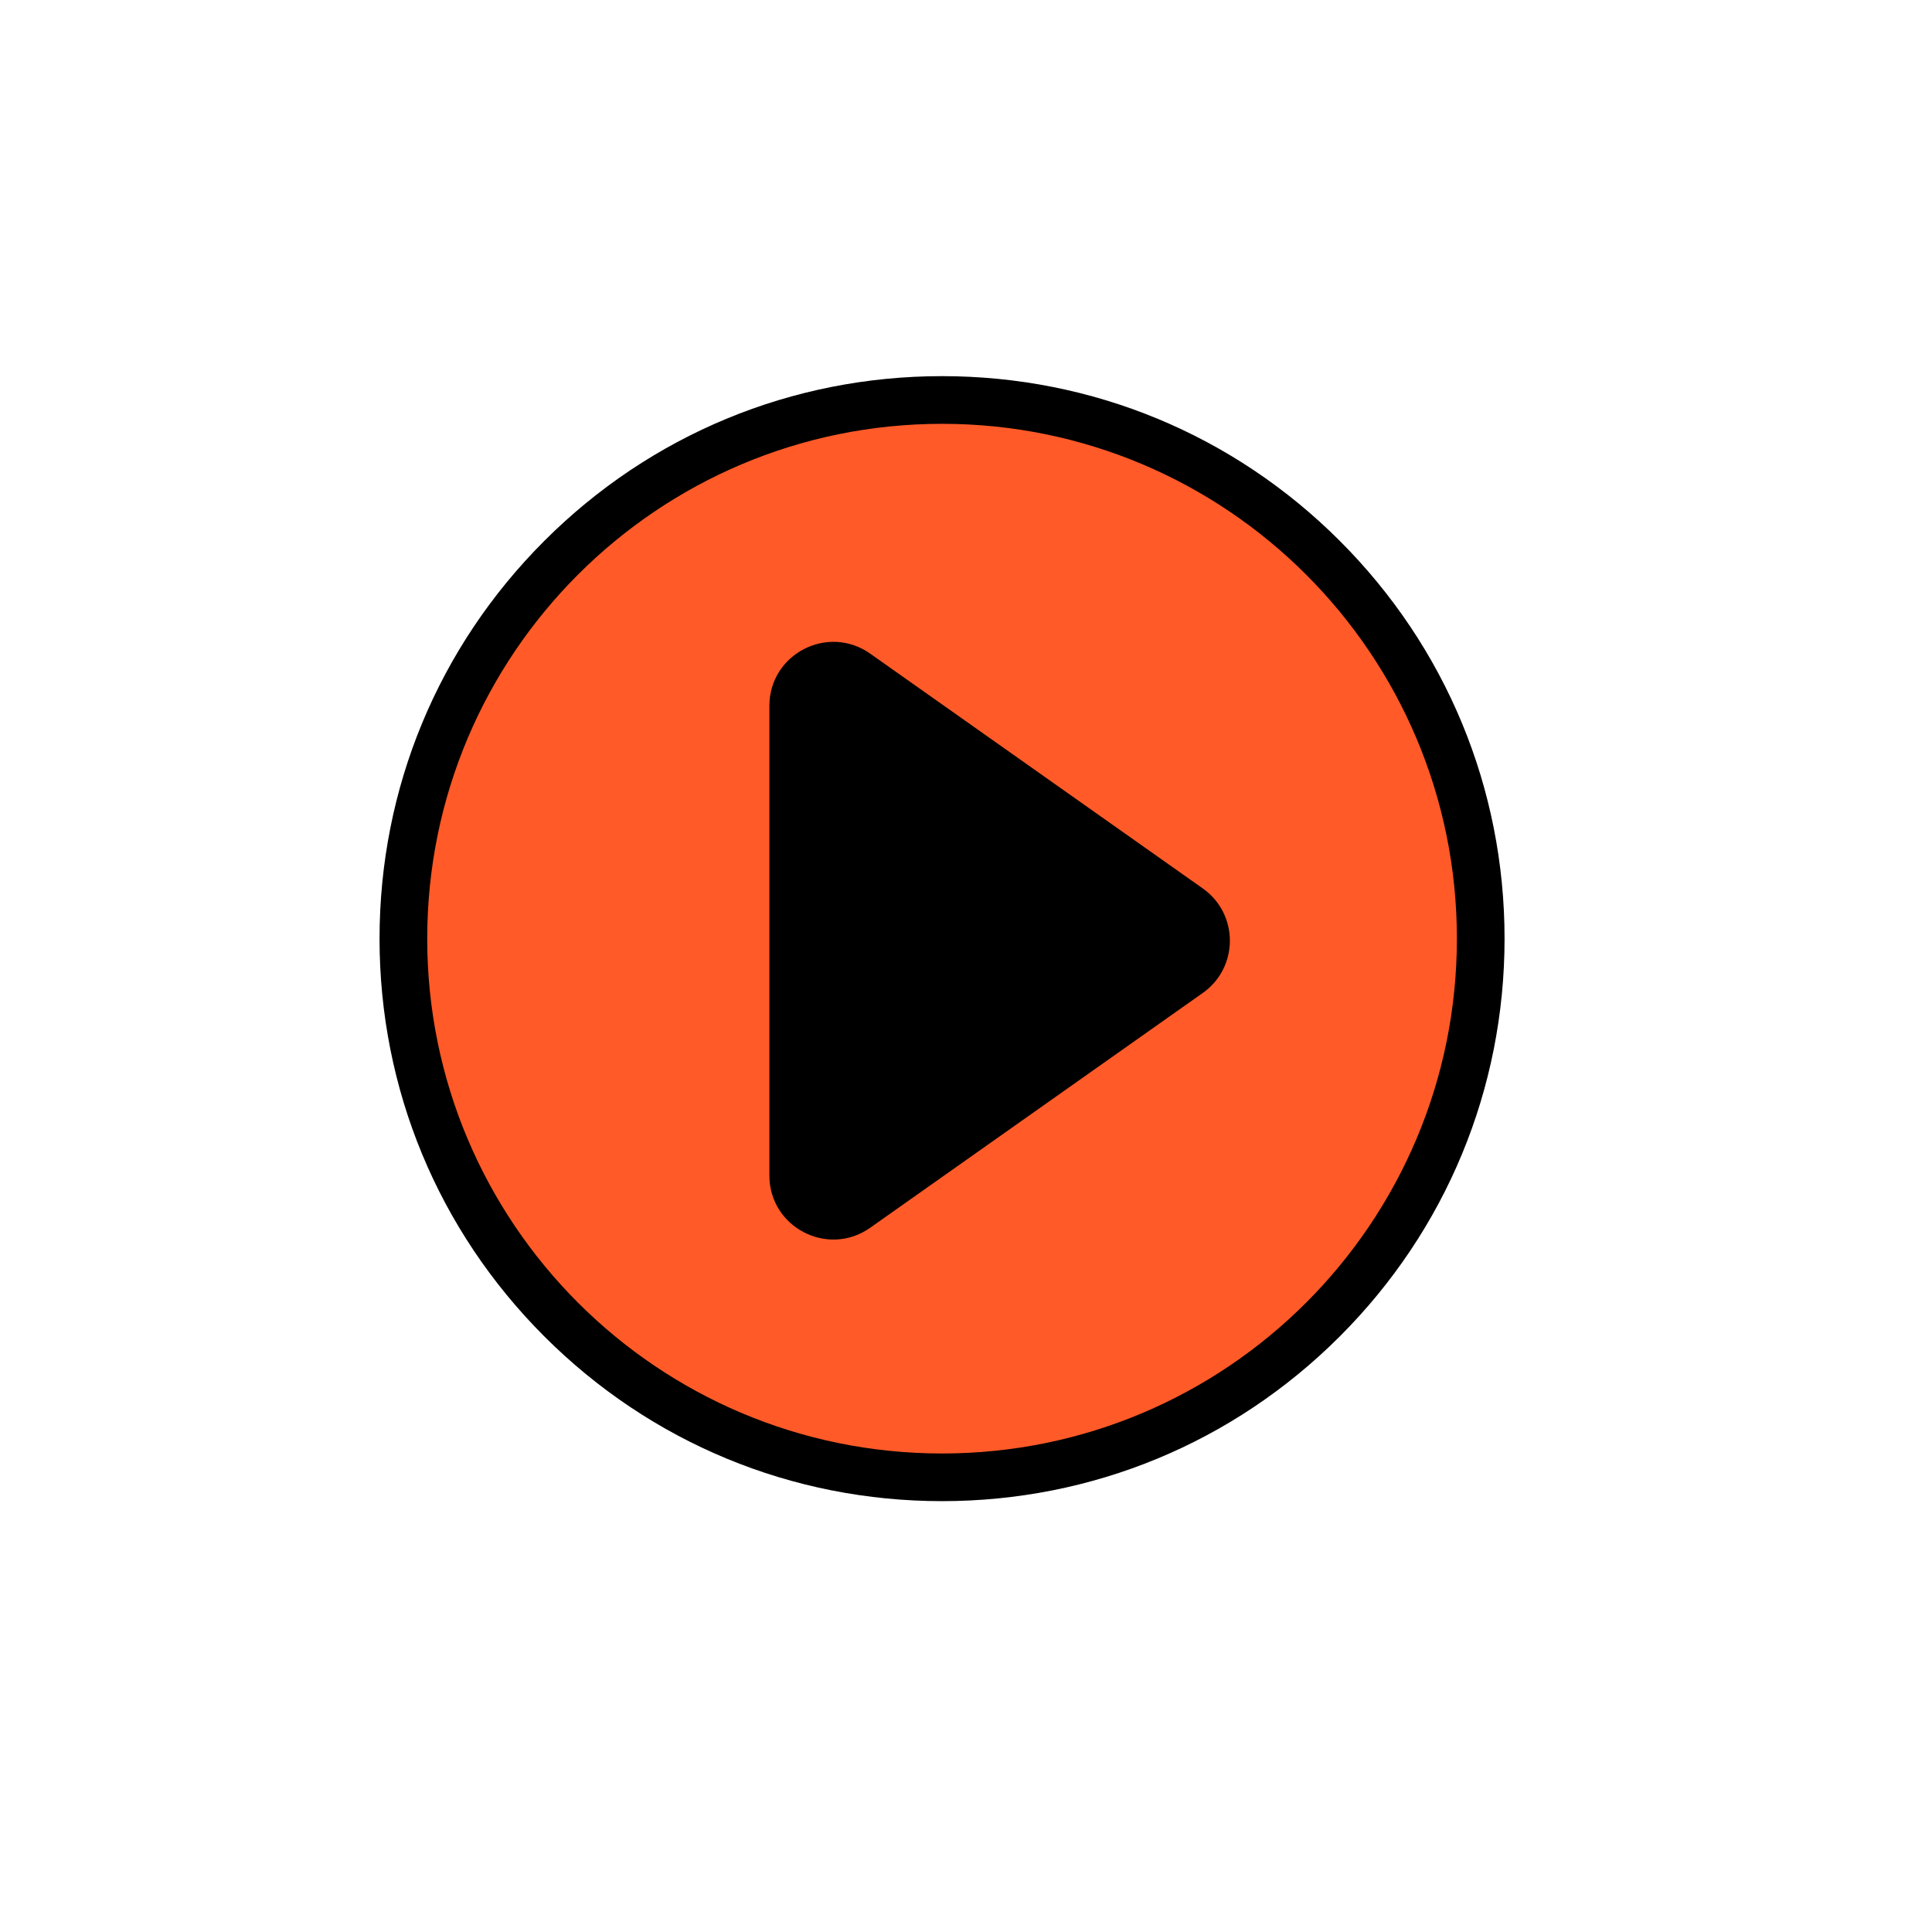 <?xml version="1.0" encoding="UTF-8"?><svg id="_레이어_2" xmlns="http://www.w3.org/2000/svg" viewBox="0 0 2034 2034"><defs><style>.cls-1{fill:#ff5a28;}</style></defs><g><circle class="cls-1" cx="991.79" cy="988.21" r="567.12"/><path d="M991.79,446.19c299.35,0,542.02,242.67,542.02,542.02s-242.67,542.02-542.02,542.02-542.02-242.67-542.02-542.02S692.44,446.19,991.79,446.19m0-50.19c-158.19,0-306.9,61.6-418.76,173.45-111.85,111.85-173.45,260.57-173.45,418.75s61.6,306.9,173.45,418.75c111.85,111.86,260.57,173.45,418.76,173.45s306.9-61.6,418.75-173.45c111.85-111.85,173.45-260.57,173.45-418.75s-61.6-306.9-173.45-418.75c-111.85-111.86-260.57-173.45-418.75-173.45h0Z"/></g><path d="M1266.3,935.36l-350.14-247.19c-44.6-31.49-106.16,.41-106.16,55v494.39c0,54.59,61.56,86.49,106.16,55l350.14-247.19c38-26.82,38-83.18,0-110Z"/></svg>